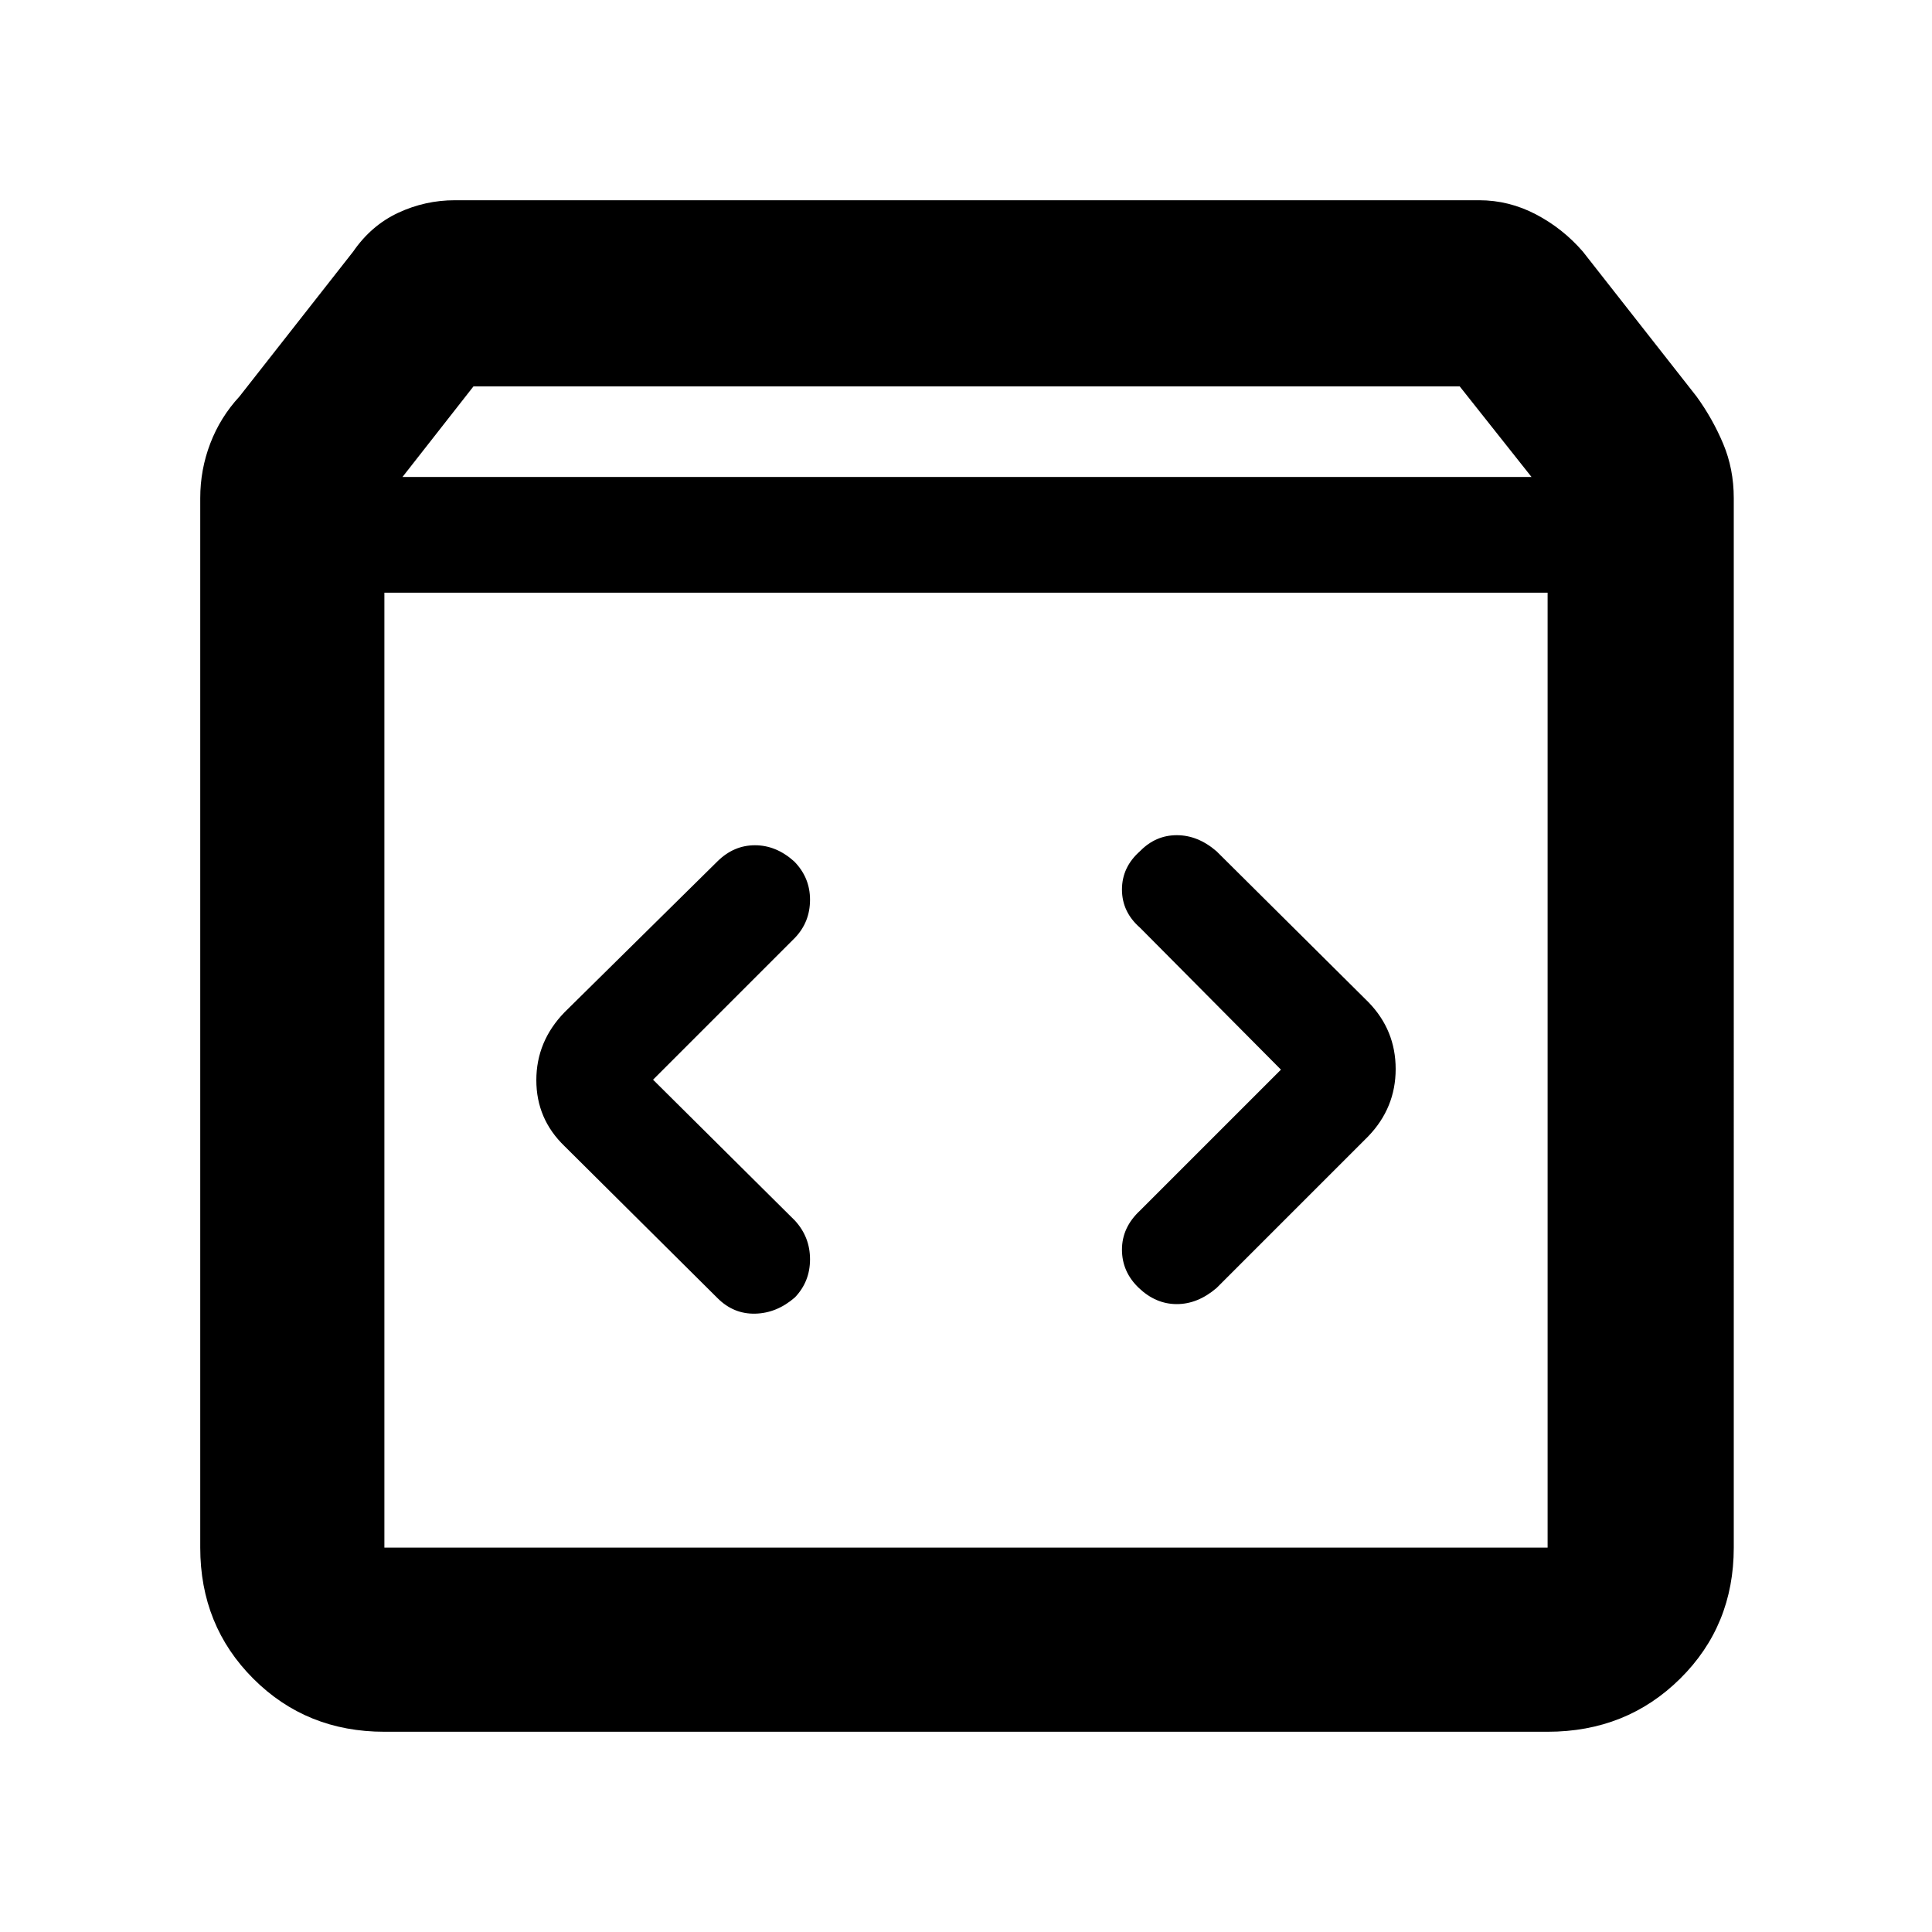 <svg xmlns="http://www.w3.org/2000/svg" height="48" viewBox="0 -960 960 960" width="48"><path d="M191-99.5q-38.77 0-65.13-26.37Q99.5-152.23 99.5-191v-521.5q0-14.16 5-27.2T119-763l56.5-72q8.96-13 22.34-19.25 13.39-6.25 28.16-6.25h509q14.77 0 28.16 7 13.38 7 23.34 18.5l56.5 72q8 11.03 13.25 23.52t5.25 26.98V-191q0 38.77-26.66 65.13Q808.18-99.5 769-99.5H191Zm9-623.5h561l-35.67-45H235.26L200-723Zm-9 532h578v-474.5H191V-191Zm445.5-237.5-70 70q-9 8.35-9 19.42 0 11.08 8.41 19.08 8.42 8 18.83 8 10.41 0 19.76-8l75.38-75.38q13.62-14.17 13.62-33.44 0-19.27-13.5-33.18l-75.5-75q-9.24-8-19.75-8t-18.25 7.91q-9 7.92-9 19.08 0 11.16 9 19.01l70 70.5Zm-312 5L395-494q7.5-7.85 7.5-18.92 0-11.08-7.91-19.08-8.92-8-19.46-8-10.54 0-18.63 8l-76 75q-14 14.45-14 33.73 0 19.27 14 32.77l76 75.5q7.98 8 18.74 7.75 10.76-.25 19.76-8.09 7.5-7.85 7.5-18.91T395-353.5l-70.5-70ZM191-191v-474.5V-191Z"/></svg>
